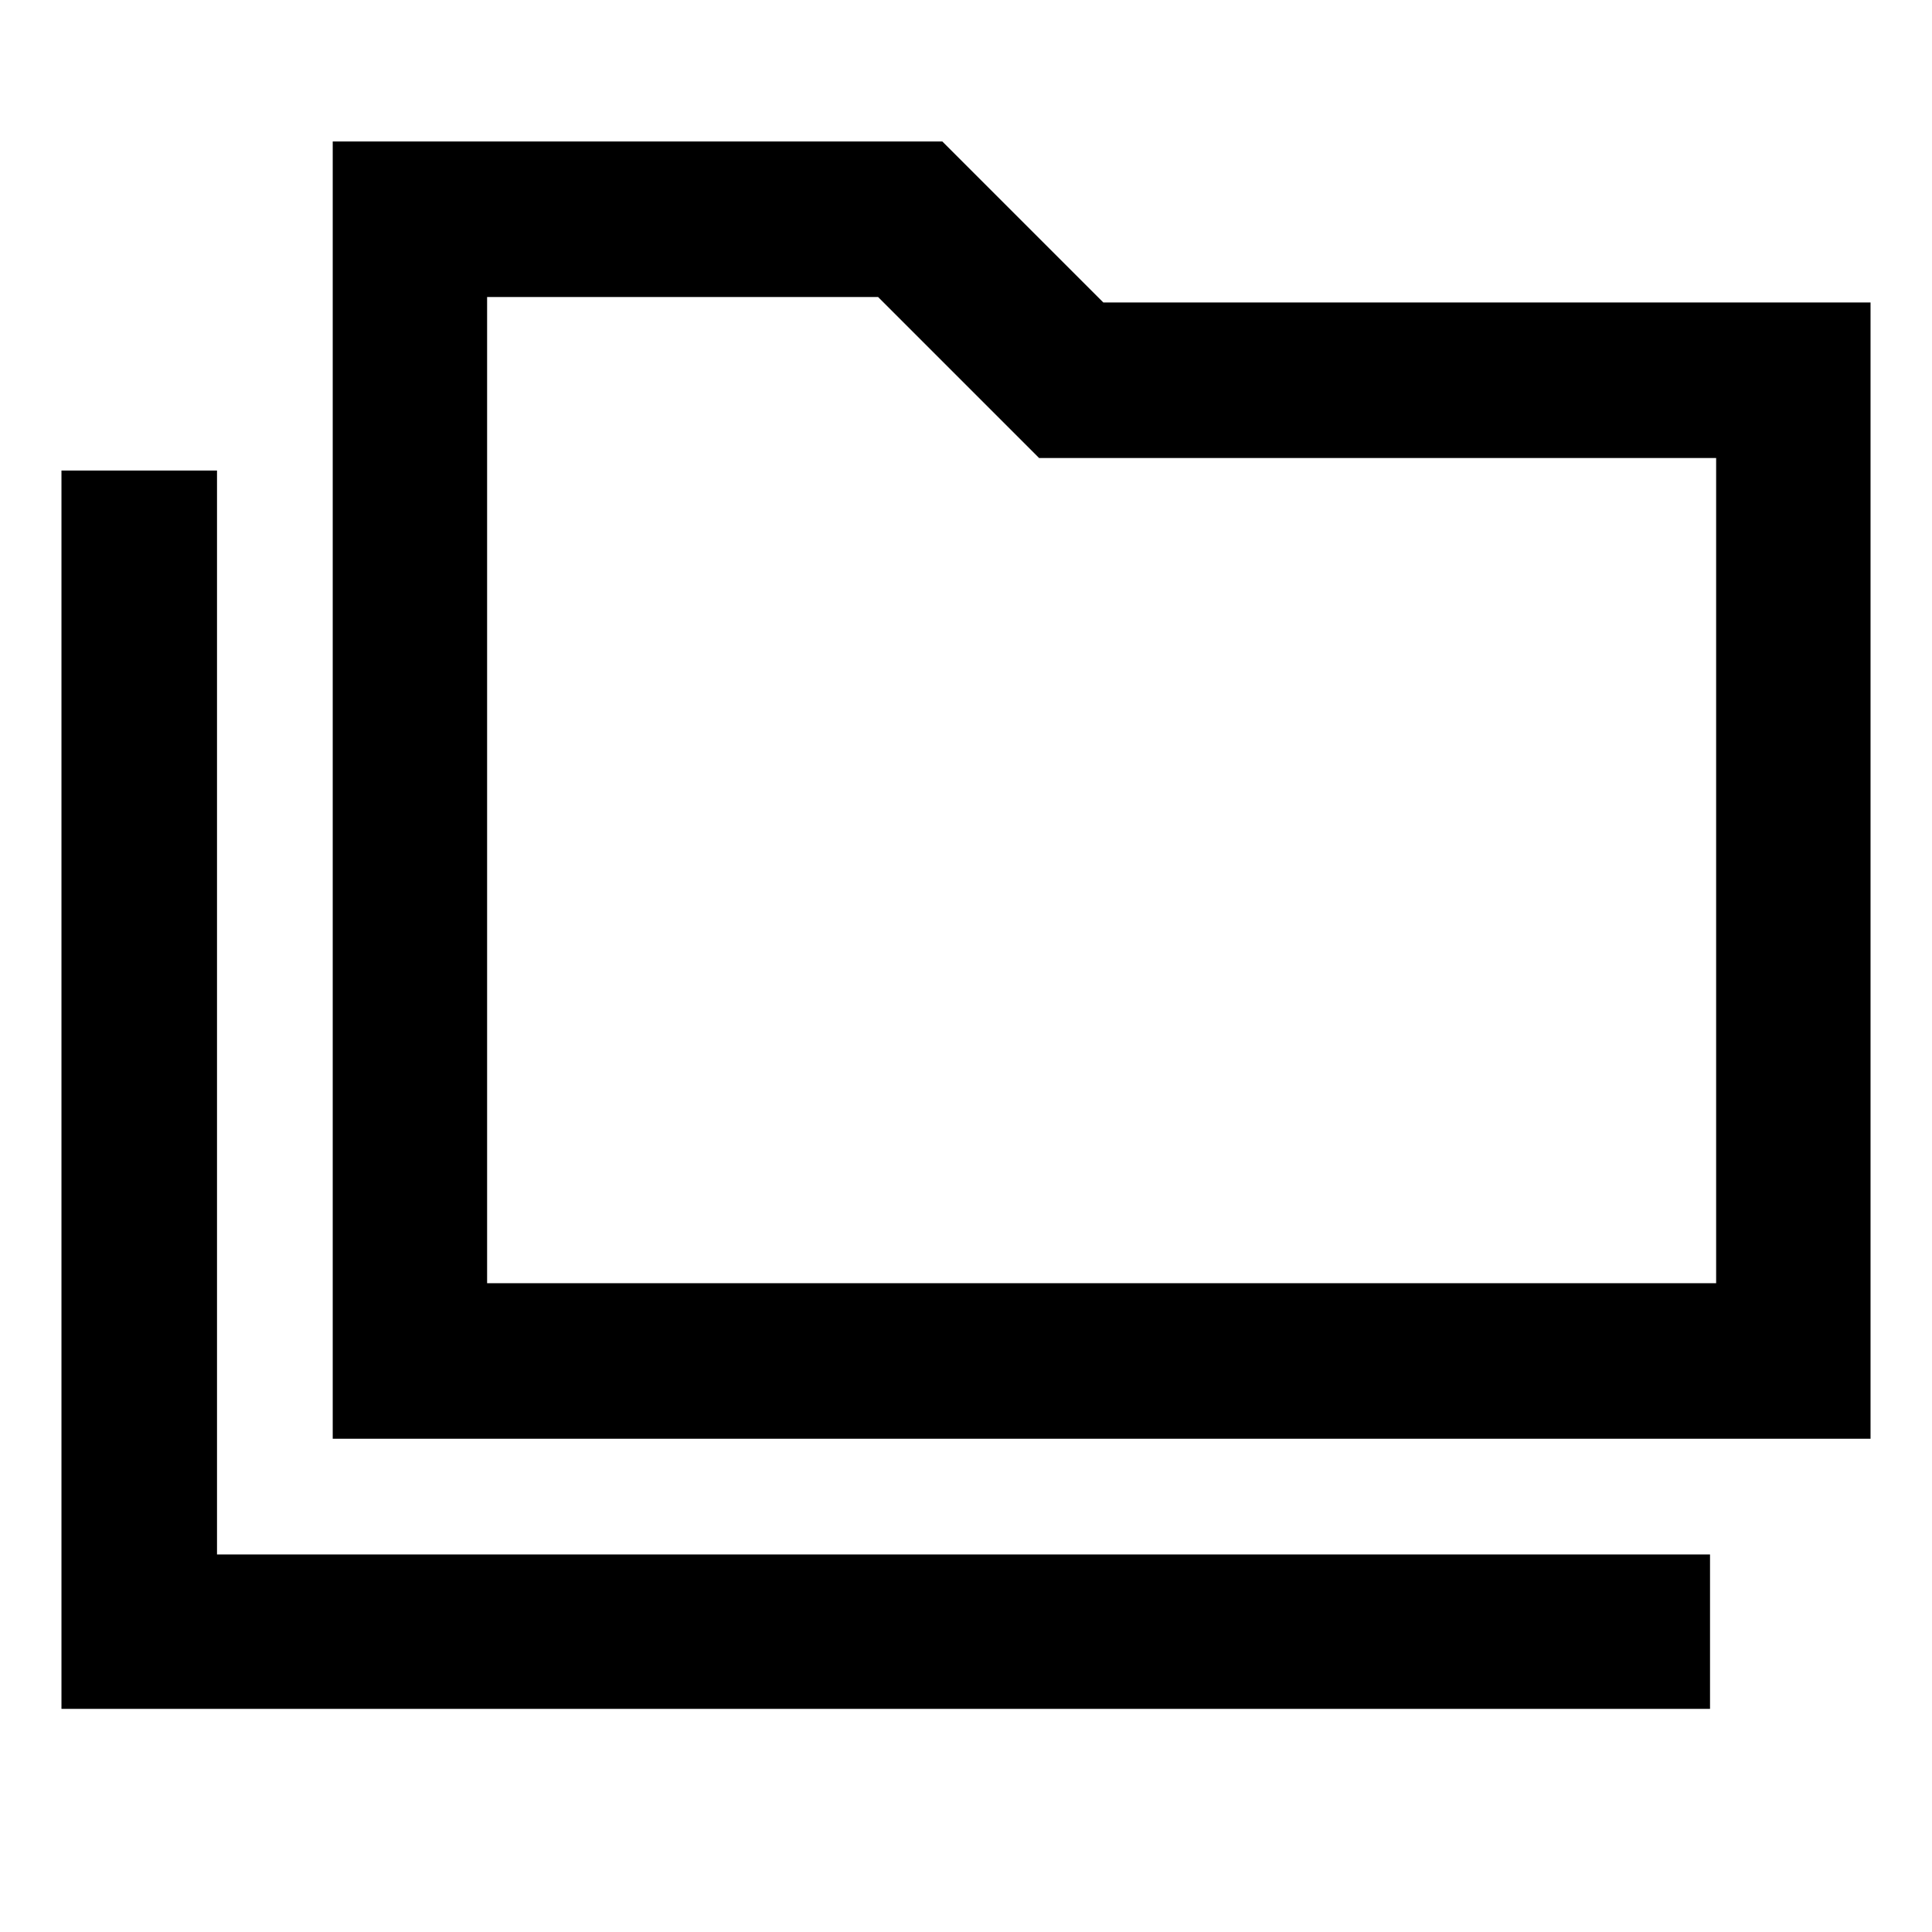 <svg xmlns="http://www.w3.org/2000/svg" height="48" viewBox="0 -960 960 960" width="48"><path d="M30.54-110.87V-726.2h77.29v538.61H849.7v76.72H30.54Zm134.79-134.22V-889.7h302.91l80 80h381.22v564.61H165.33Zm76.71-77.28h610.7v-410.04H516.33l-80-80H242.04v490.04Zm0 0v-490.04 490.04Z"/></svg>
